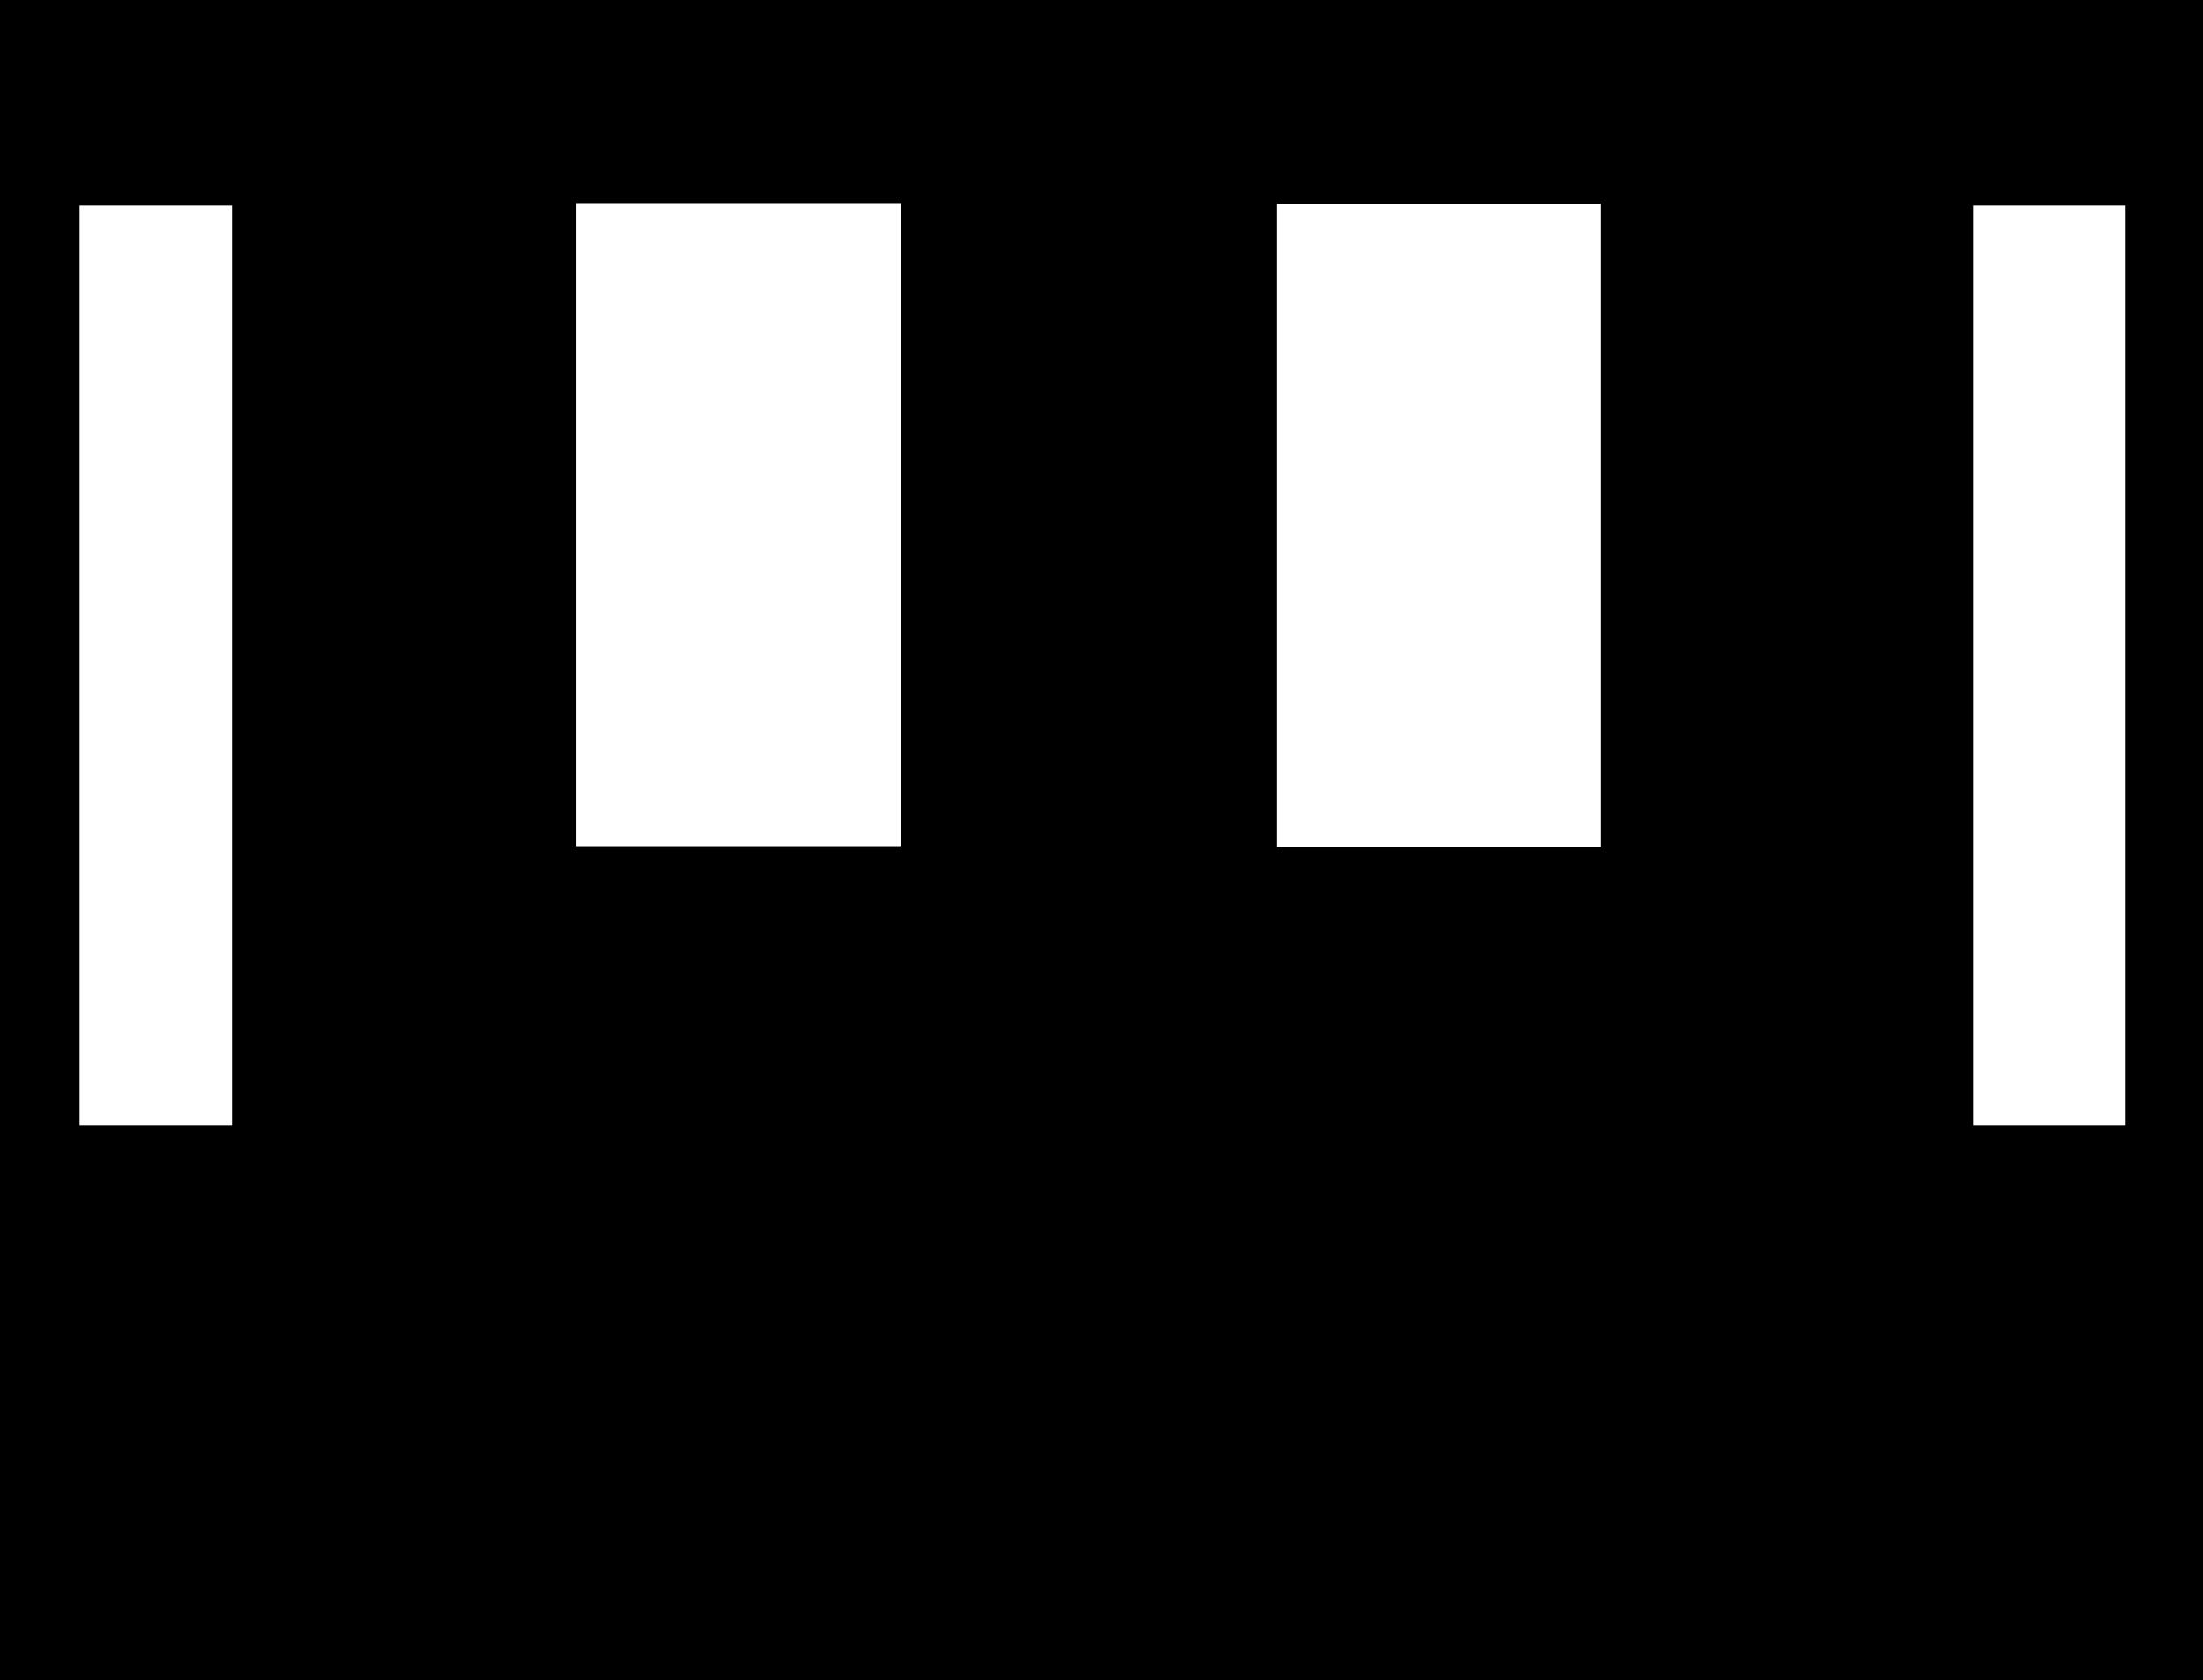 <svg width="983" height="750" viewBox="0 0 983 750" fill="none" xmlns="http://www.w3.org/2000/svg">
<path fill-rule="evenodd" clip-rule="evenodd" d="M0 0H983V750H0V0ZM401.875 90.625H257.174V377.689H401.875V90.625ZM569.674 91H714.375V378H569.674V91ZM948.5 91.75H880.5V502.25H948.5V91.75ZM103.5 91.75H35.5V502.25H103.5V91.75Z" fill="black"/>
</svg>
